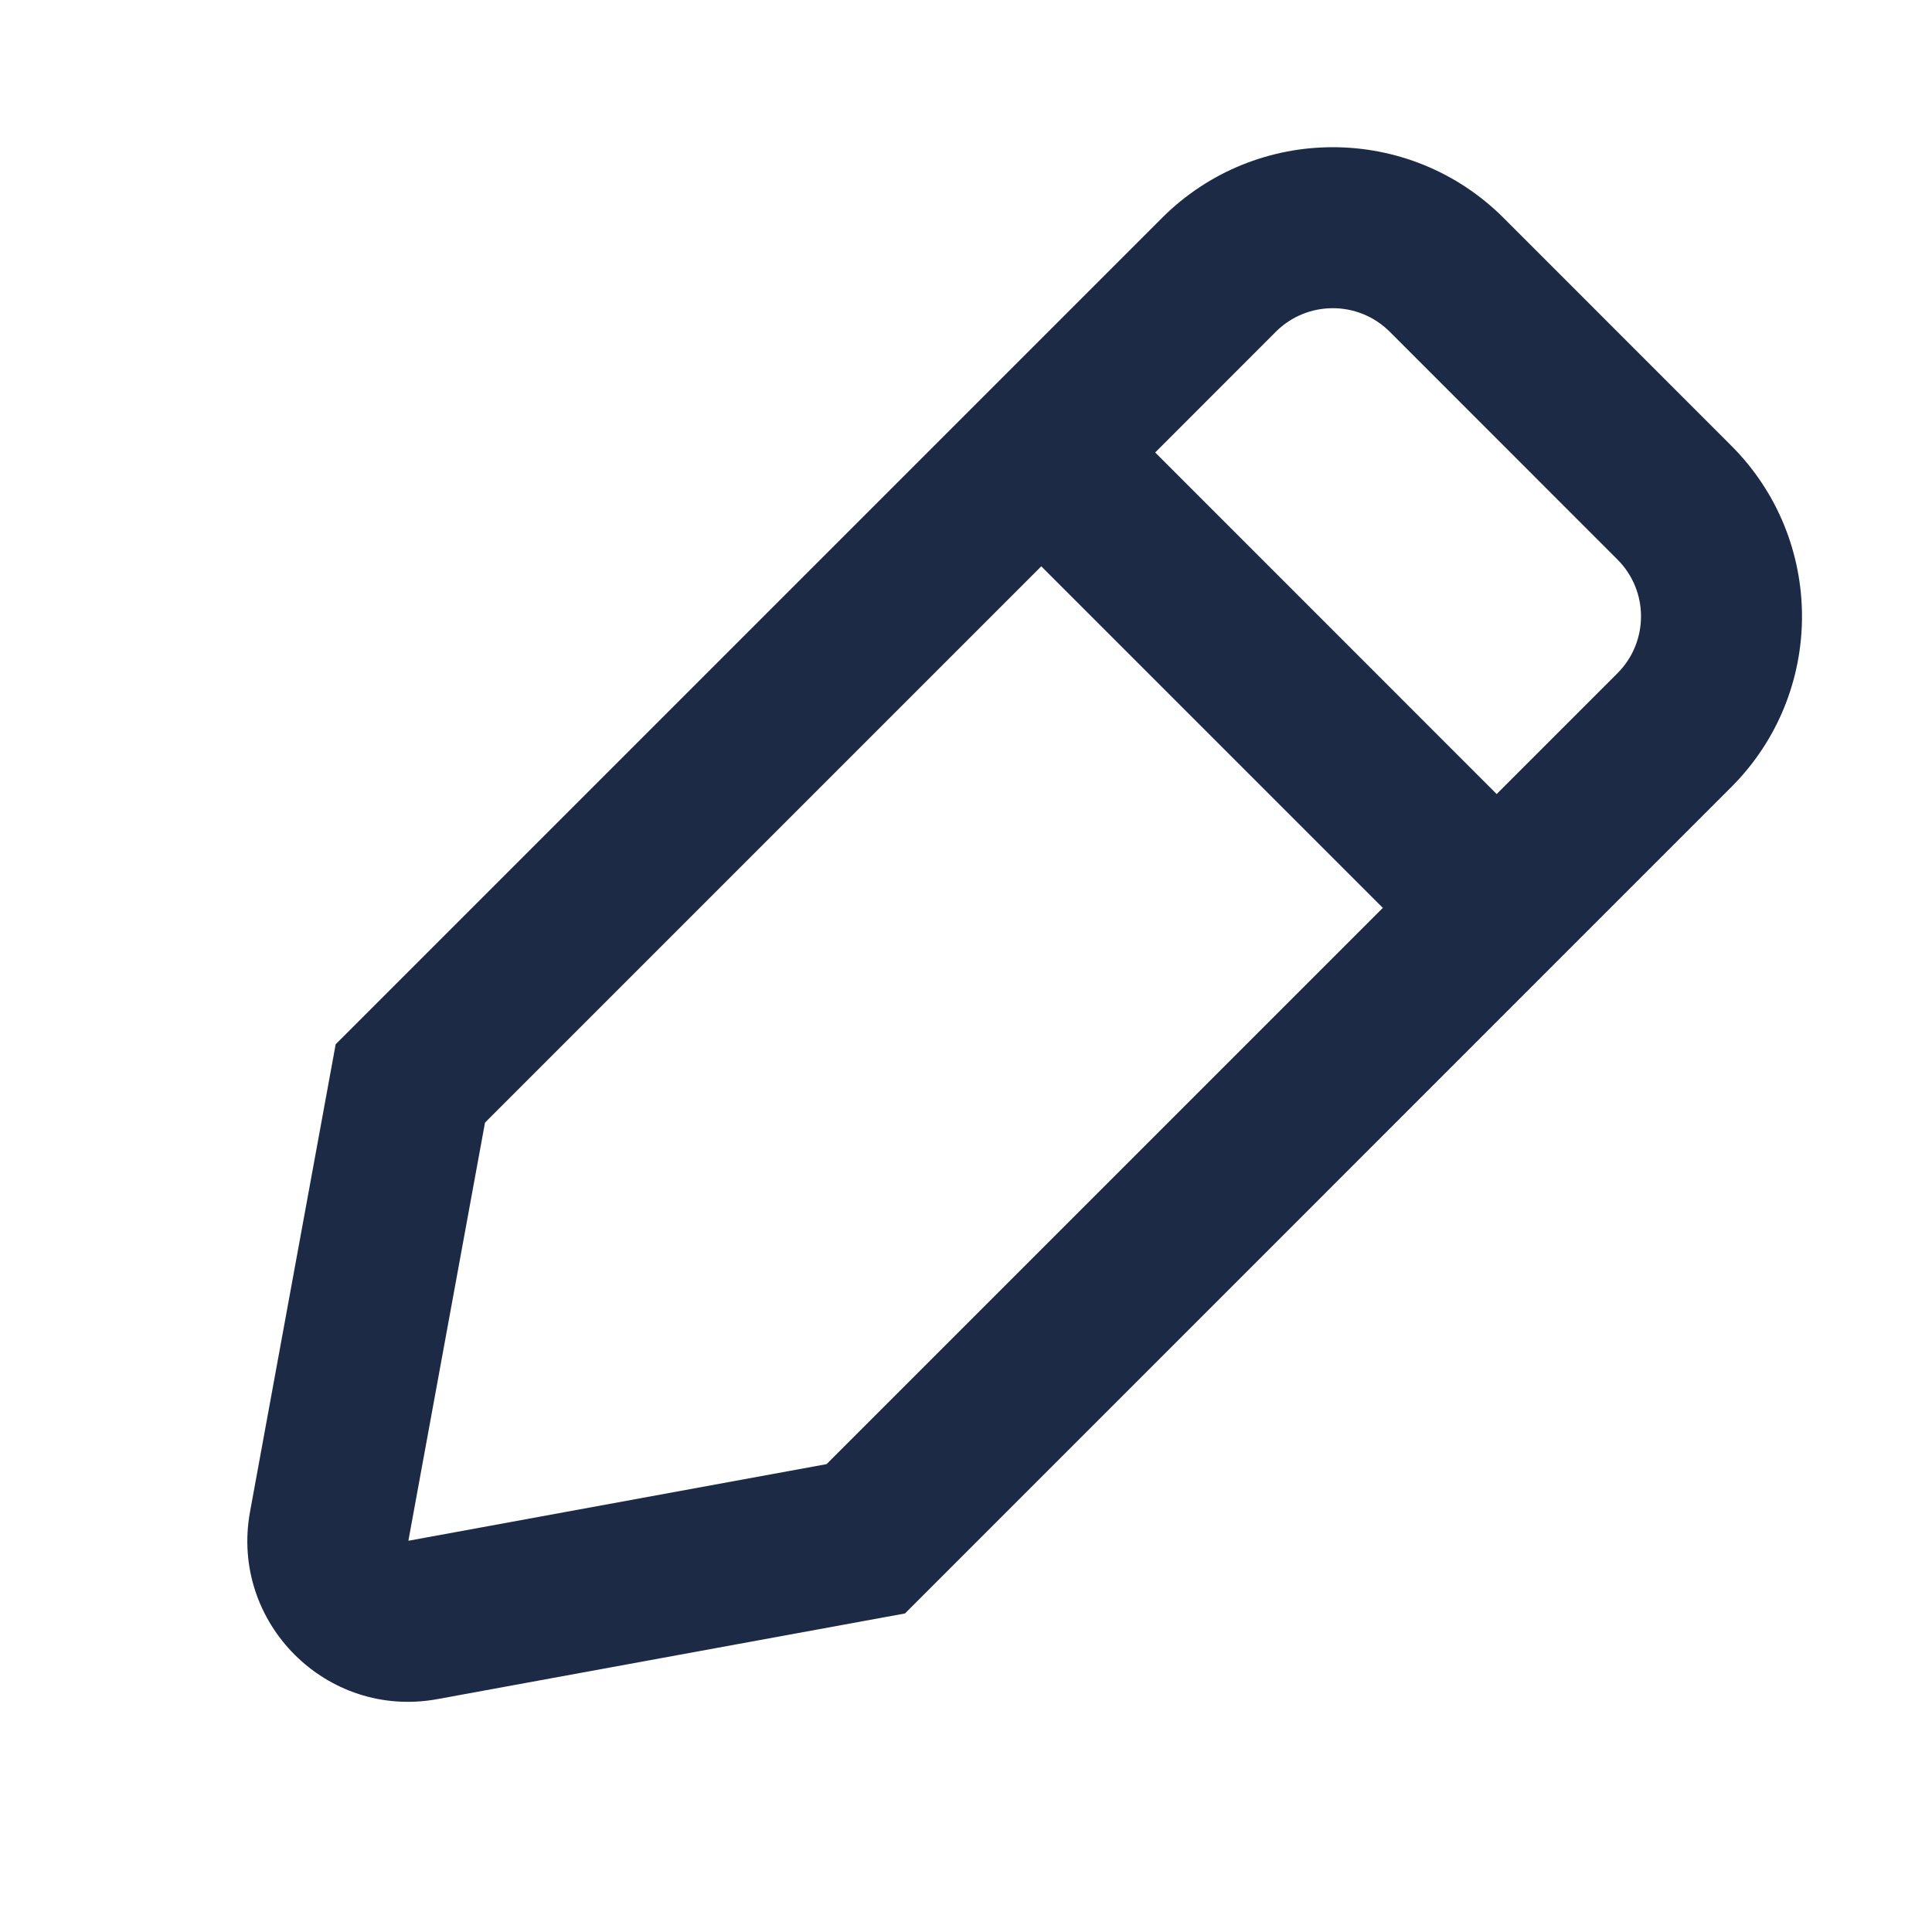 <svg width="25" height="25" fill="none" viewBox="0 0 24 24" aria-hidden="true"><path fill="#1C2A46" fill-rule="evenodd" d="M18.678 2.707C17.506 1.536 15.607 1.536 14.435 2.707L4.17 12.972L3.106 18.779C2.854 20.156 4.057 21.36 5.434 21.107L11.242 20.043L21.506 9.778C22.678 8.607 22.678 6.707 21.506 5.536L18.678 2.707ZM15.849 4.121C16.24 3.731 16.873 3.731 17.264 4.121L20.092 6.95C20.483 7.34 20.483 7.973 20.092 8.364L18.592 9.864L14.35 5.621L15.849 4.121ZM12.935 7.035L6.025 13.945L5.073 19.14L10.268 18.188L17.178 11.278L12.935 7.035Z" clip-rule="evenodd"></path></svg>